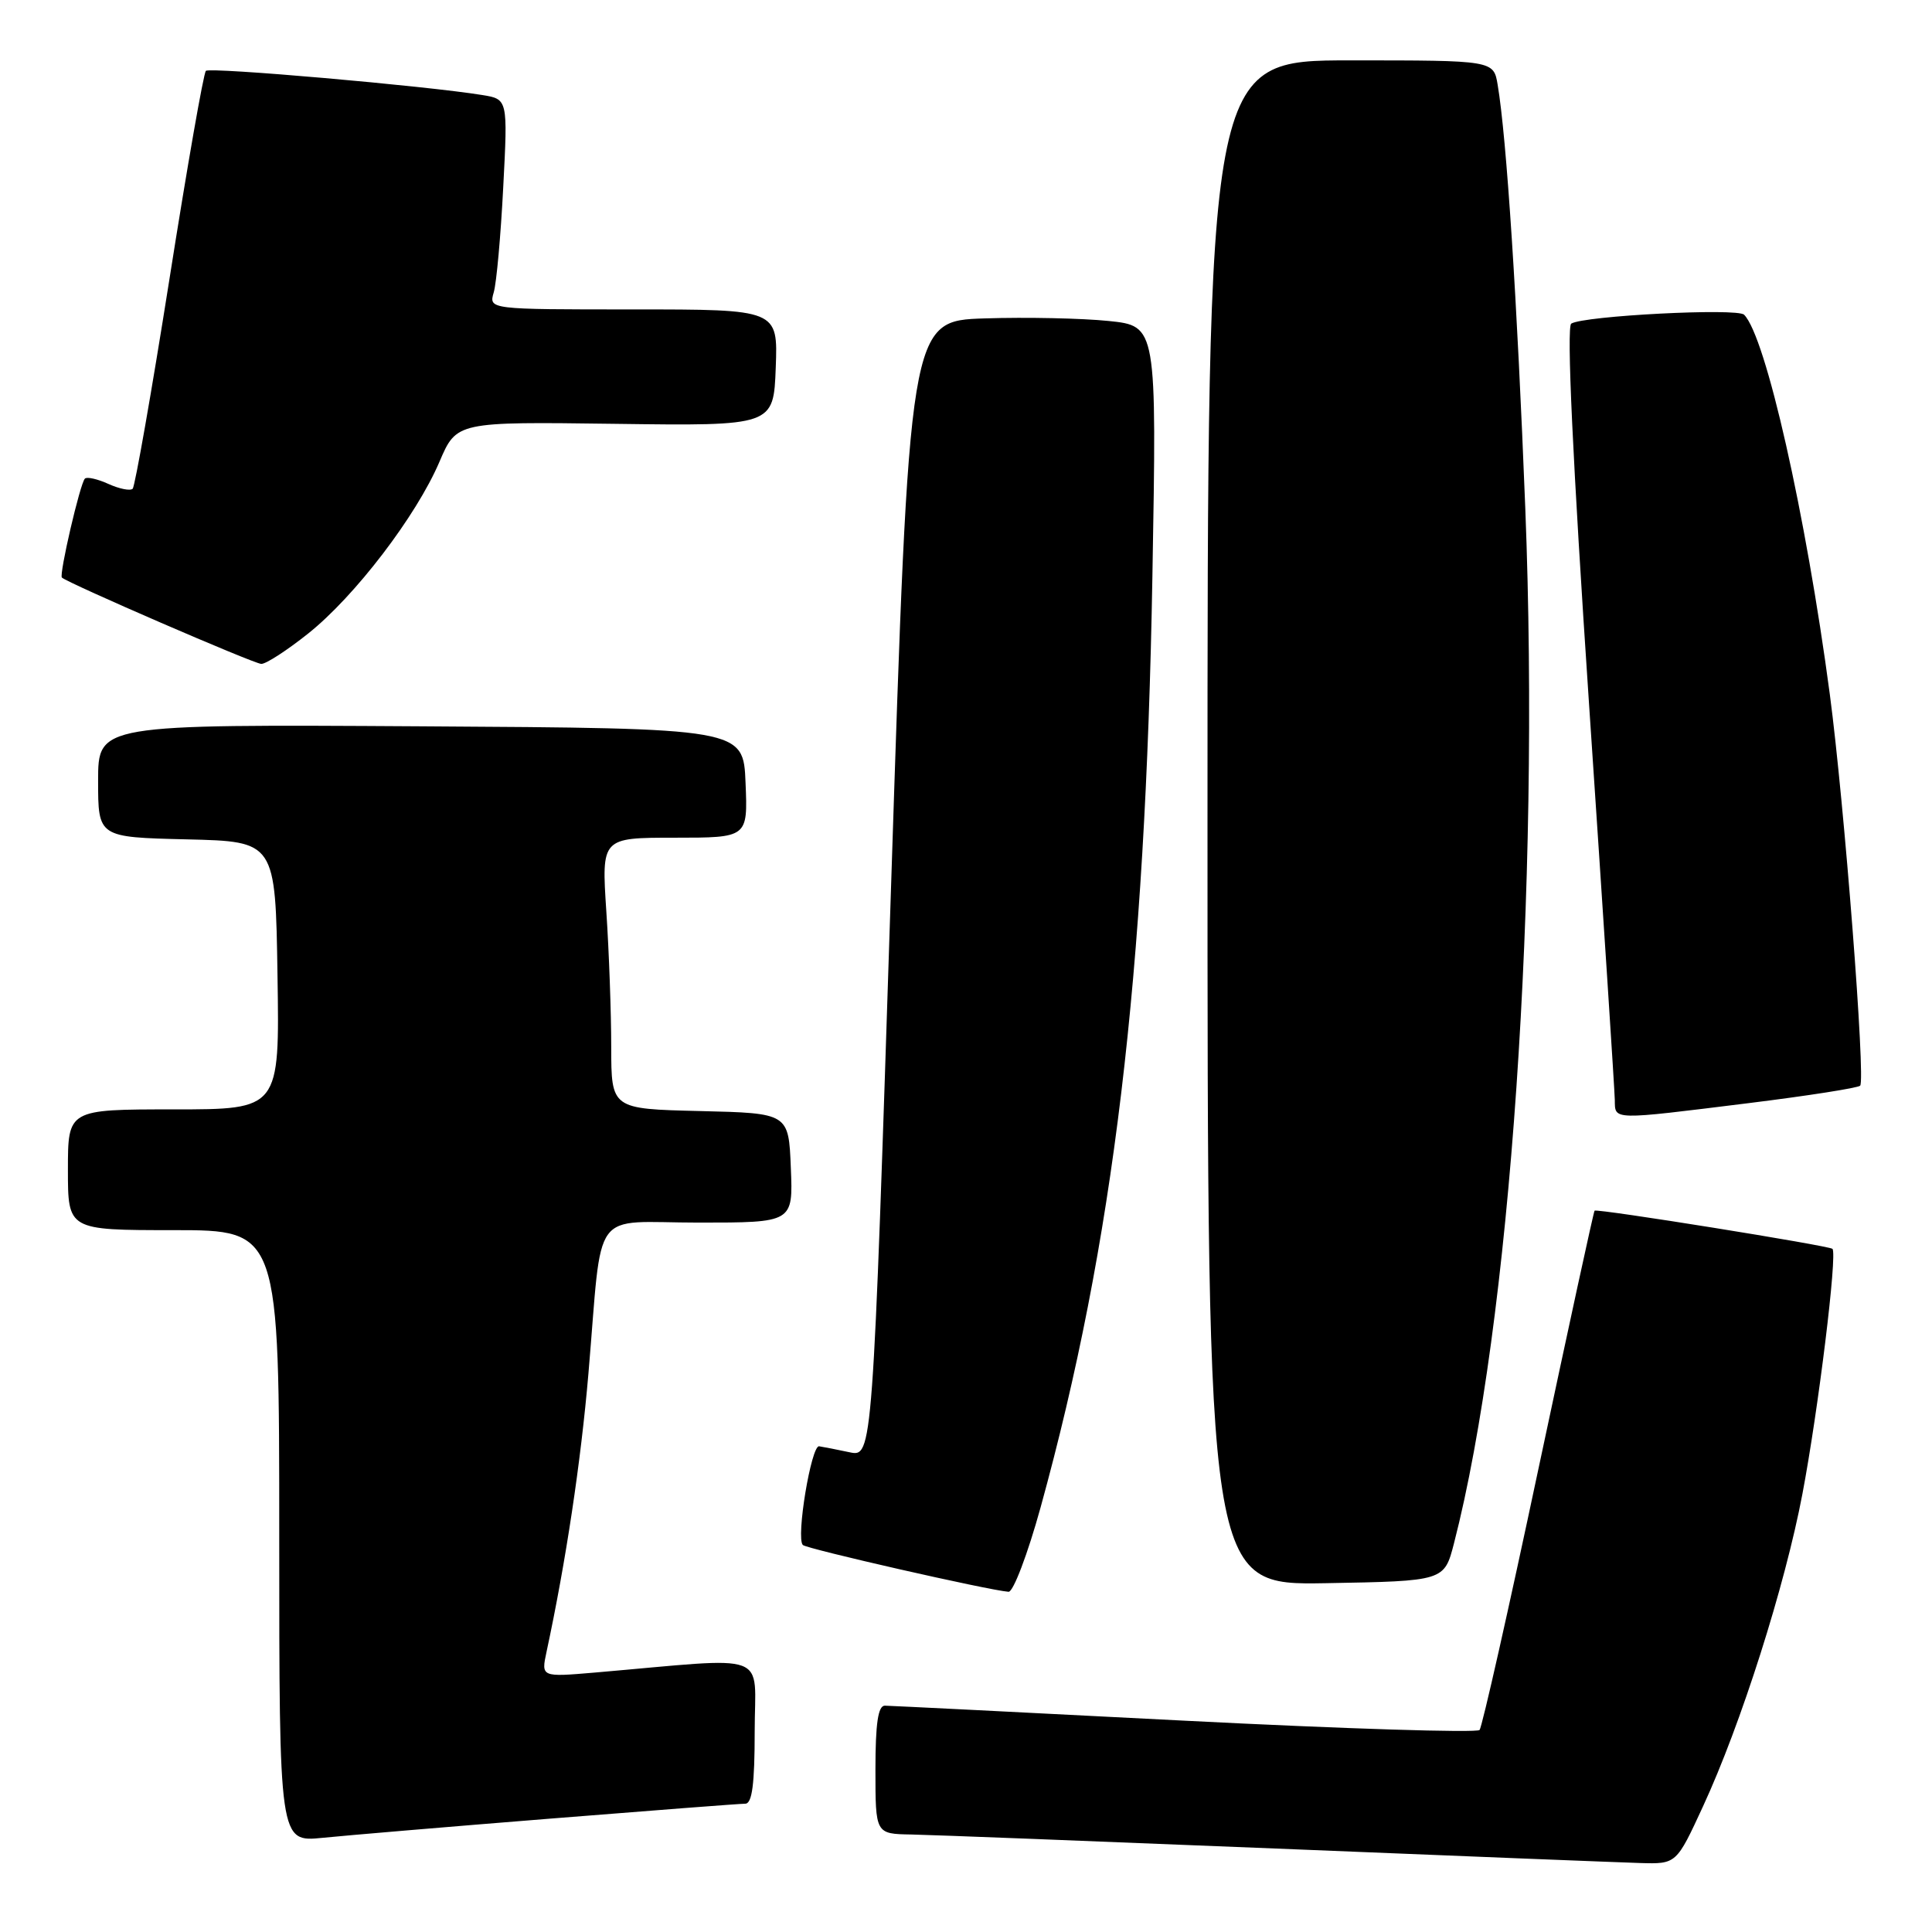 <?xml version="1.0" encoding="UTF-8" standalone="no"?>
<!DOCTYPE svg PUBLIC "-//W3C//DTD SVG 1.1//EN" "http://www.w3.org/Graphics/SVG/1.1/DTD/svg11.dtd" >
<svg xmlns="http://www.w3.org/2000/svg" xmlns:xlink="http://www.w3.org/1999/xlink" version="1.1" viewBox="0 0 256 256">
 <g >
 <path fill="currentColor"
d=" M 225.66 239.35 C 230.69 228.48 236.52 210.14 238.83 197.95 C 240.93 186.88 243.48 166.14 242.81 165.48 C 242.40 165.06 211.65 160.12 211.29 160.42 C 211.17 160.51 207.84 175.87 203.87 194.54 C 199.91 213.22 196.39 228.83 196.05 229.23 C 195.71 229.63 178.13 229.08 156.97 228.00 C 135.81 226.91 117.94 226.02 117.25 226.01 C 116.35 226.00 116.00 228.36 116.00 234.50 C 116.00 243.00 116.00 243.00 120.75 243.08 C 123.36 243.13 145.07 243.97 169.00 244.94 C 192.93 245.92 214.67 246.78 217.32 246.86 C 222.13 247.00 222.13 247.00 225.66 239.35 Z  M 73.00 240.97 C 86.47 239.89 98.06 239.00 98.75 239.00 C 99.66 239.00 100.00 236.41 100.00 229.40 C 100.00 218.66 102.49 219.58 78.85 221.62 C 71.70 222.23 71.70 222.23 72.42 218.87 C 74.98 206.95 76.97 193.71 77.97 182.00 C 79.89 159.54 78.09 162.00 92.59 162.00 C 105.09 162.00 105.09 162.00 104.79 154.75 C 104.50 147.50 104.50 147.50 92.75 147.22 C 81.00 146.94 81.00 146.94 80.99 138.72 C 80.99 134.20 80.70 126.11 80.34 120.75 C 79.70 111.00 79.70 111.00 89.39 111.00 C 99.09 111.00 99.09 111.00 98.79 103.75 C 98.50 96.50 98.50 96.50 55.75 96.24 C 13.00 95.98 13.00 95.98 13.00 103.46 C 13.00 110.94 13.00 110.94 24.75 111.22 C 36.50 111.50 36.50 111.50 36.77 129.25 C 37.05 147.00 37.05 147.00 23.02 147.00 C 9.00 147.00 9.00 147.00 9.00 155.00 C 9.00 163.00 9.00 163.00 23.00 163.00 C 37.00 163.00 37.00 163.00 37.00 203.55 C 37.00 244.10 37.00 244.10 42.75 243.52 C 45.91 243.20 59.52 242.05 73.00 240.97 Z  M 137.88 199.75 C 147.55 164.68 151.78 129.44 152.70 76.34 C 153.28 43.19 153.28 43.19 146.89 42.53 C 143.38 42.17 136.00 42.01 130.50 42.19 C 120.50 42.50 120.50 42.50 118.06 117.79 C 115.63 193.08 115.63 193.08 112.56 192.43 C 110.88 192.07 109.07 191.72 108.54 191.64 C 107.49 191.49 105.45 203.79 106.38 204.72 C 106.91 205.24 130.99 210.72 133.64 210.92 C 134.26 210.96 136.17 205.94 137.88 199.75 Z  M 192.66 204.50 C 200.14 175.46 204.09 118.11 202.11 67.38 C 201.03 39.77 199.63 18.23 198.45 11.25 C 197.91 8.00 197.91 8.00 178.95 8.00 C 160.00 8.00 160.00 8.00 160.00 109.03 C 160.00 210.05 160.00 210.05 175.69 209.78 C 191.37 209.50 191.37 209.50 192.66 204.50 Z  M 231.71 146.17 C 239.53 145.20 246.17 144.16 246.48 143.86 C 247.22 143.11 244.38 106.46 242.46 92.00 C 239.28 68.10 233.97 44.57 231.10 41.70 C 230.19 40.79 209.88 41.84 208.20 42.88 C 207.56 43.28 208.38 60.93 210.57 93.50 C 212.42 121.00 213.95 144.51 213.97 145.75 C 214.01 148.45 213.43 148.44 231.71 146.17 Z  M 40.83 83.95 C 47.03 79.01 55.16 68.37 58.23 61.19 C 60.50 55.88 60.50 55.88 81.50 56.16 C 102.50 56.44 102.50 56.44 102.79 48.72 C 103.08 41.00 103.08 41.00 83.93 41.00 C 64.77 41.00 64.77 41.00 65.42 38.75 C 65.79 37.51 66.35 31.25 66.68 24.82 C 67.29 13.14 67.29 13.14 63.89 12.59 C 56.46 11.38 27.80 8.87 27.28 9.39 C 26.97 9.69 24.79 22.15 22.44 37.06 C 20.08 51.98 17.89 64.44 17.58 64.76 C 17.26 65.07 15.82 64.78 14.38 64.13 C 12.93 63.47 11.52 63.15 11.25 63.42 C 10.61 64.05 7.81 76.14 8.20 76.53 C 8.96 77.26 33.63 87.95 34.62 87.97 C 35.24 87.99 38.03 86.18 40.83 83.95 Z "/>
</g>
</svg>